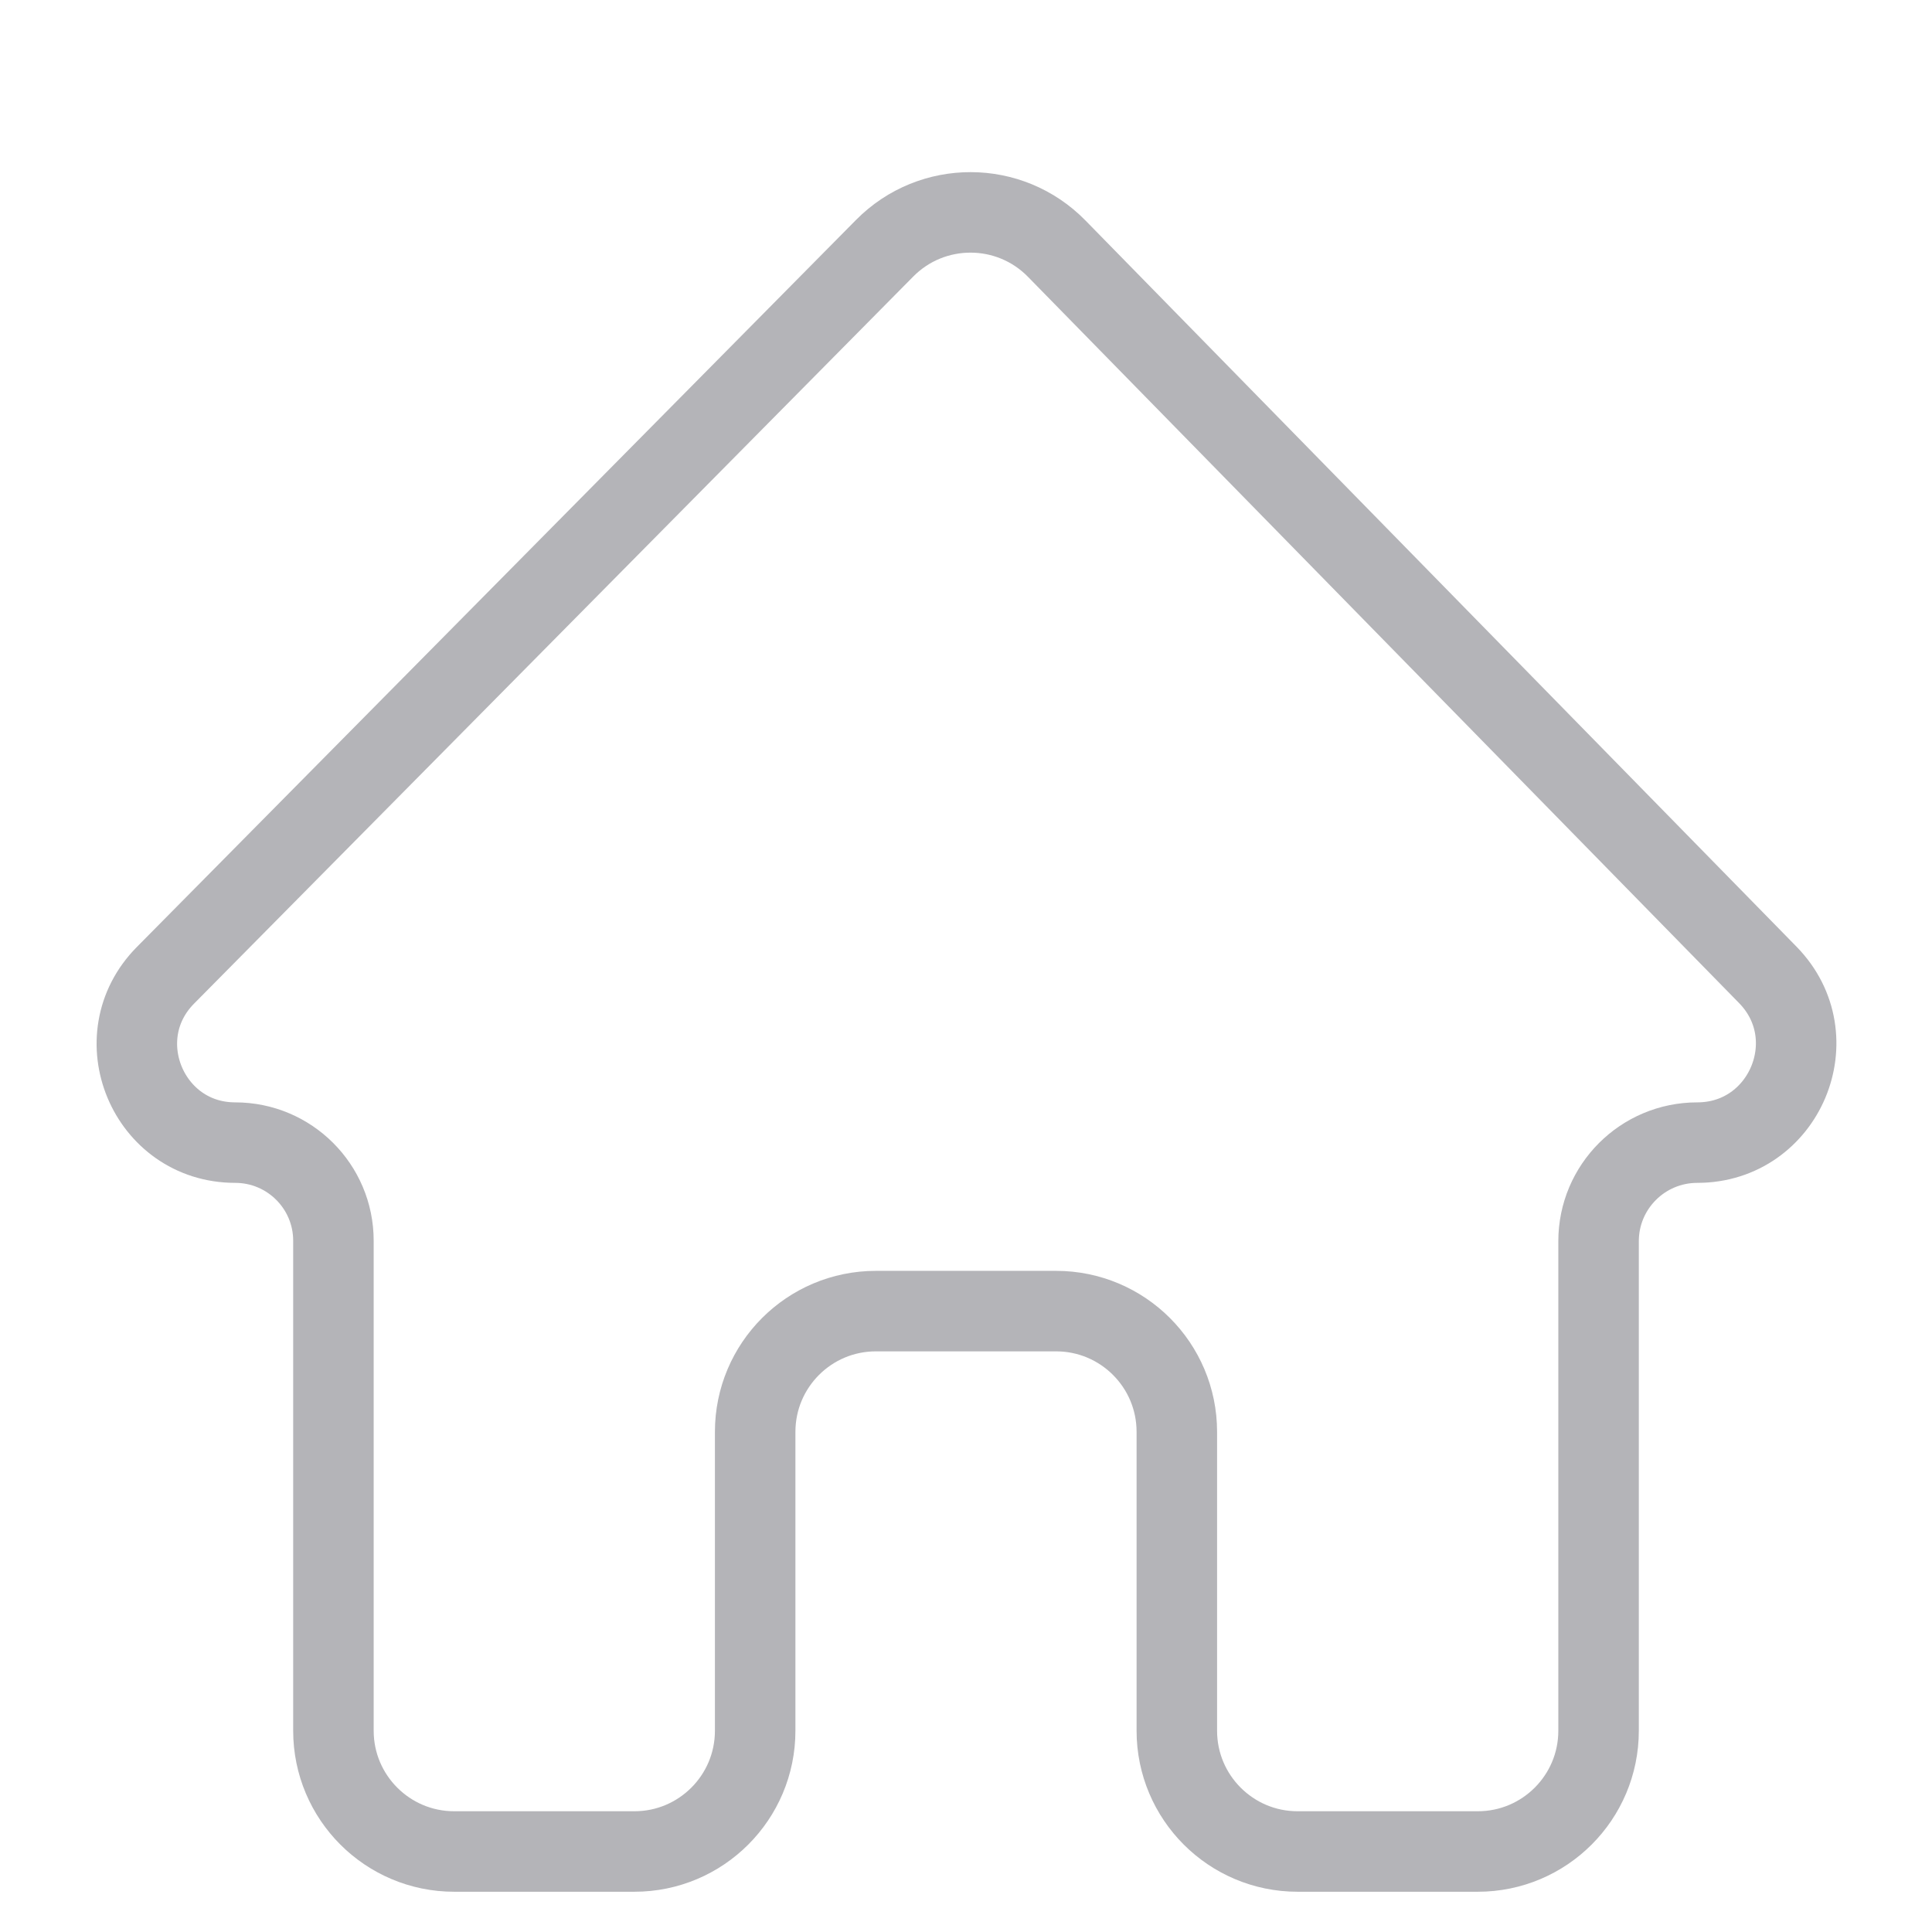 <svg width="24" height="24" viewBox="0 0 24 24" fill="none" xmlns="http://www.w3.org/2000/svg">
<path d="M4.142 21.5V15.413C4.142 14.74 3.596 14.194 2.922 14.194C1.839 14.194 1.293 12.886 2.055 12.116L10.989 3.084C11.578 2.488 12.541 2.49 13.127 3.089L21.96 12.11C22.72 12.886 22.17 14.194 21.084 14.194C20.407 14.194 19.858 14.742 19.858 15.419V21.5C19.858 22.328 19.186 23 18.358 23H16.119C15.291 23 14.619 22.328 14.619 21.5V17.787C14.619 16.959 13.948 16.287 13.119 16.287H10.881C10.052 16.287 9.381 16.959 9.381 17.787V21.5C9.381 22.328 8.709 23 7.881 23H5.642C4.814 23 4.142 22.328 4.142 21.5Z" stroke="#B4B4B8"/>
</svg>
